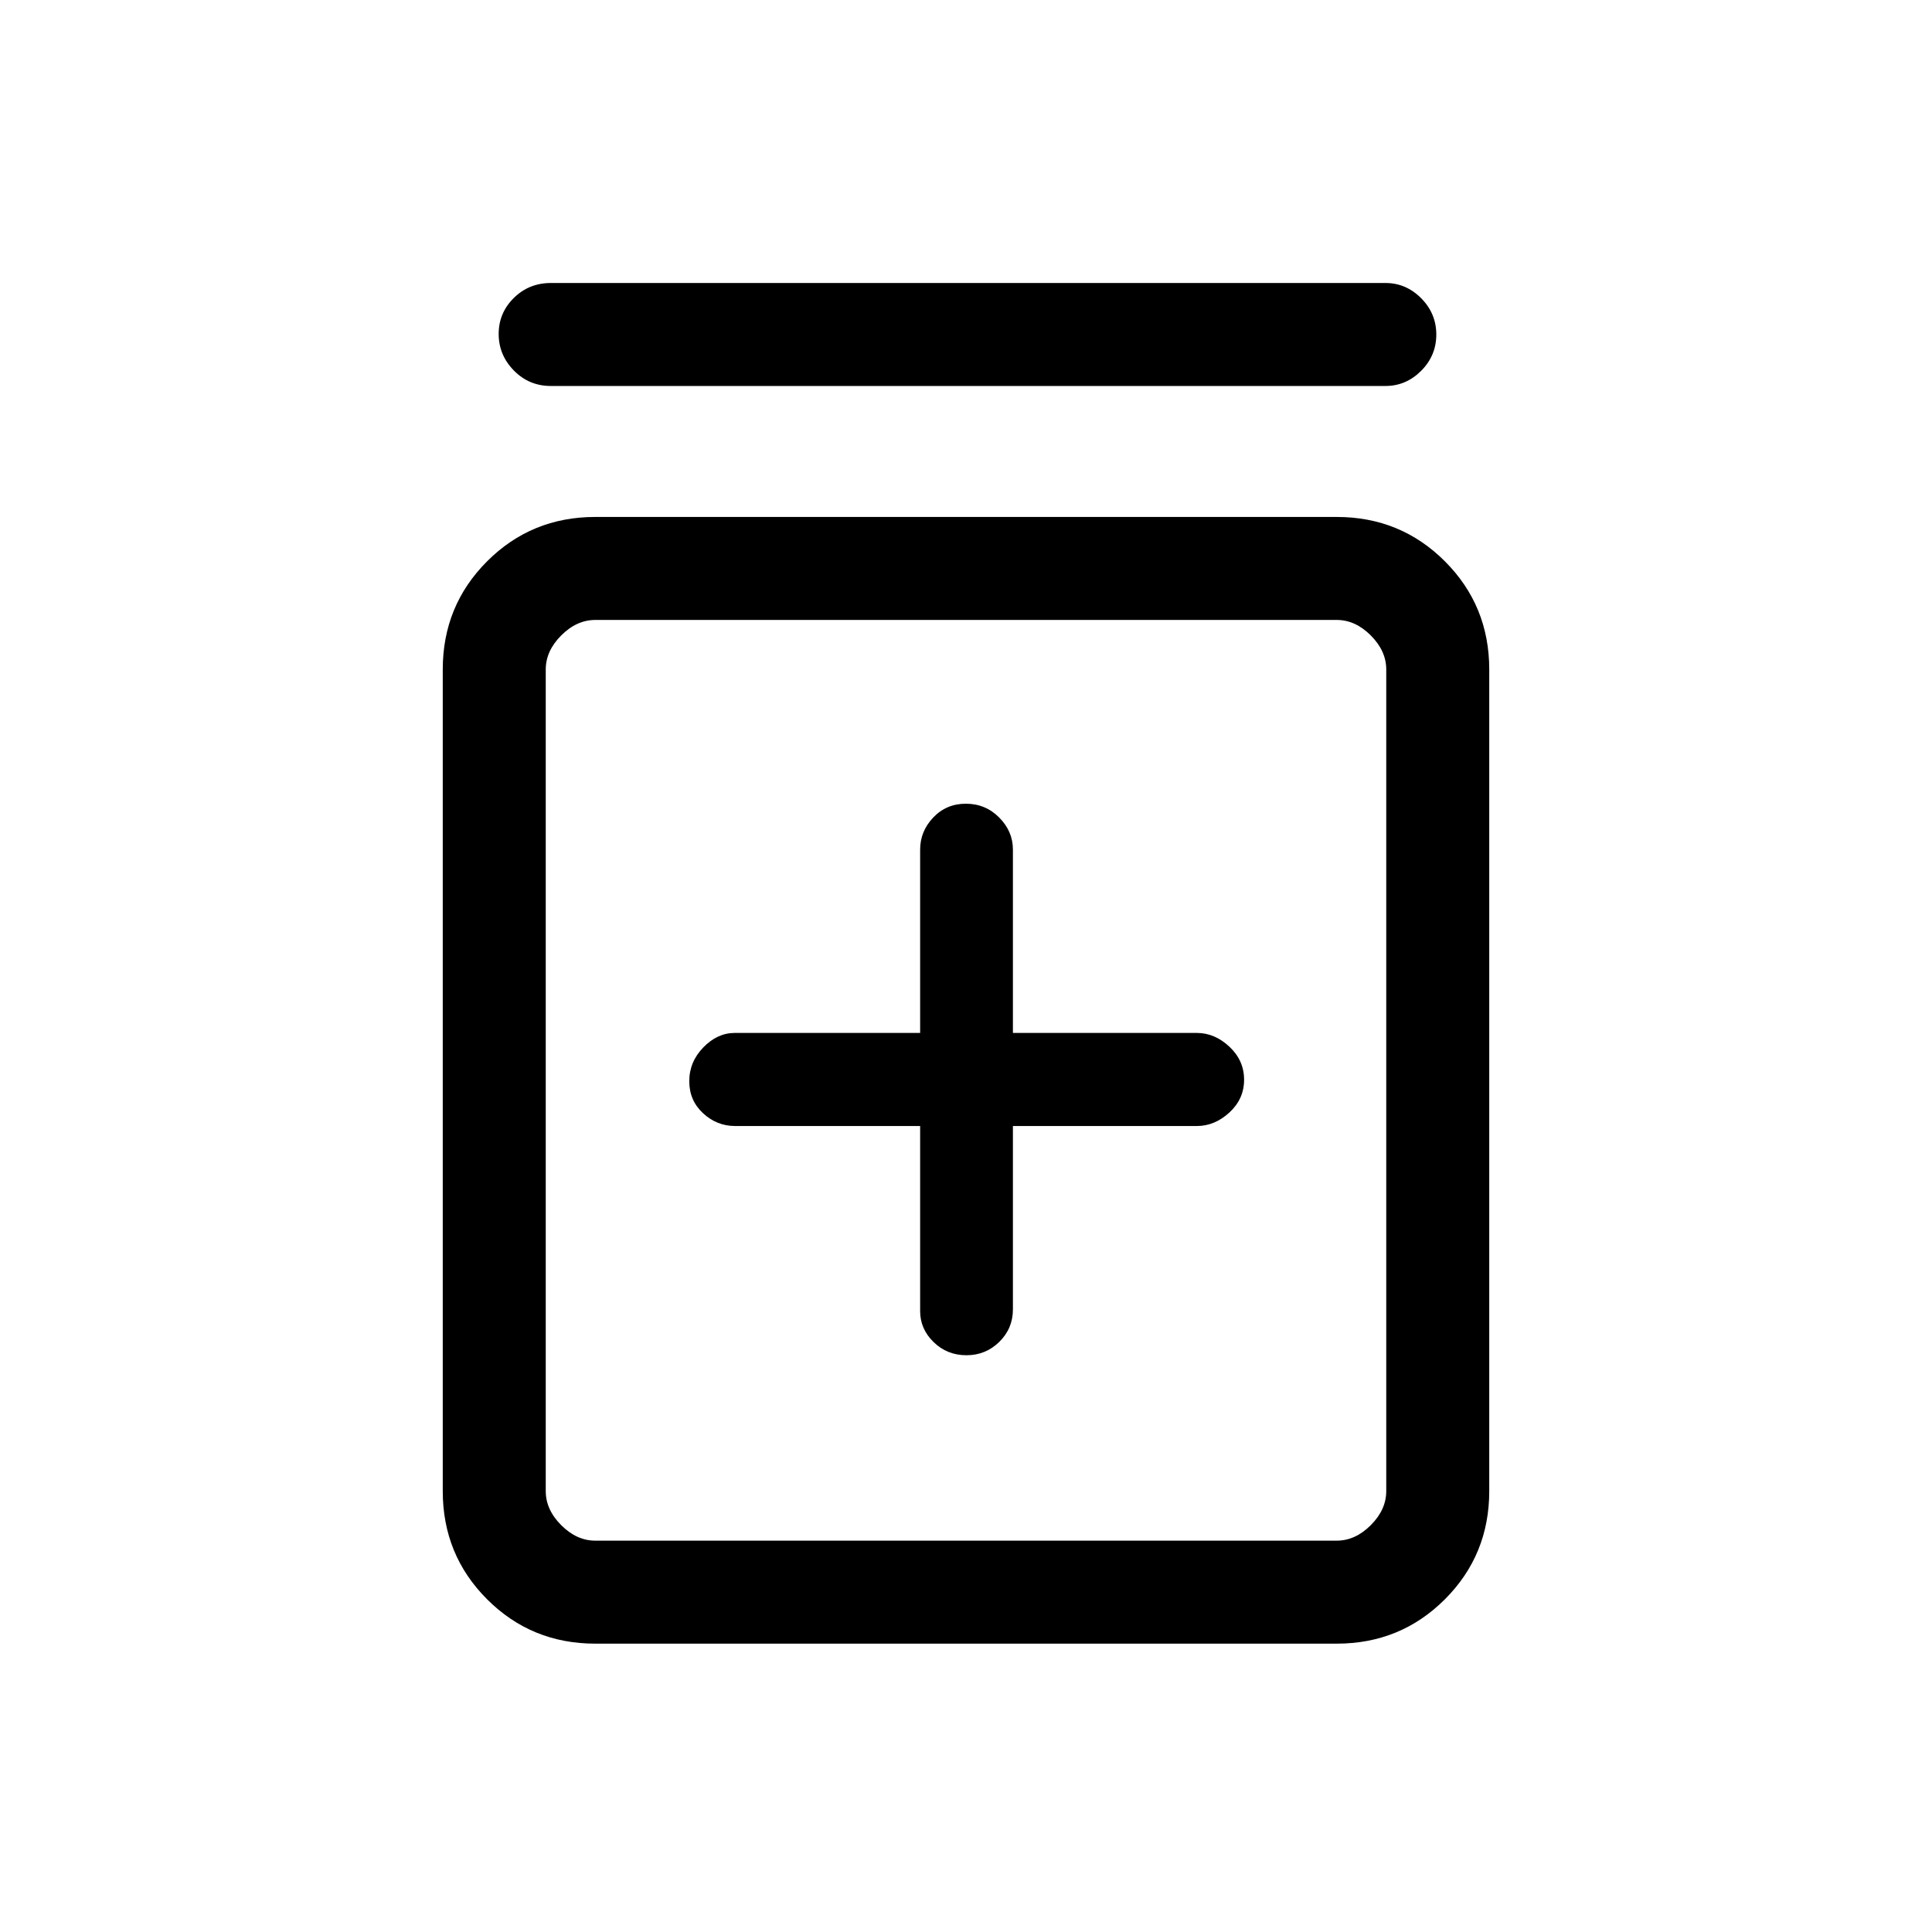 <svg xmlns="http://www.w3.org/2000/svg" height="40" viewBox="0 -960 960 960" width="40"><path d="M457.21-400.49v91.98q0 8.86 6.7 15.39 6.71 6.53 16.3 6.53 9.58 0 16.34-6.65t6.76-16.14v-91.11h91.41q8.85 0 16.15-6.71 7.31-6.71 7.31-16.29 0-9.59-7.31-16.42-7.3-6.83-16.15-6.83h-91.41v-91.11q0-9.07-6.82-15.93-6.81-6.86-16.55-6.86-9.73 0-16.23 6.86t-6.5 15.93v91.11h-92.13q-8.65 0-15.62 7.2-6.97 7.2-6.97 16.78 0 9.59 6.86 15.93t15.93 6.34h91.93ZM295.79-143.28q-31.71 0-53.75-22.04T220-219.08v-408.25q0-31.72 22.04-53.76t53.75-22.04h368.42q31.71 0 53.75 22.04T740-627.33v408.25q0 31.72-22.04 53.76t-53.75 22.04H295.79Zm0-51.18h368.42q9.23 0 16.92-7.69 7.69-7.7 7.69-16.93v-408.25q0-9.23-7.69-16.93-7.69-7.69-16.92-7.69H295.79q-9.23 0-16.92 7.69-7.69 7.7-7.69 16.93v408.25q0 9.23 7.69 16.93 7.69 7.69 16.92 7.69Zm-22.07-573.75q-10.86 0-18.39-7.69-7.54-7.7-7.54-18.17 0-10.47 7.54-17.89 7.53-7.42 18.39-7.42h414.72q10.2 0 17.73 7.57 7.52 7.58 7.52 18.05 0 10.46-7.52 18.01-7.53 7.54-17.73 7.54H273.72Zm-2.54 116.26v457.49-457.49Z"/></svg>